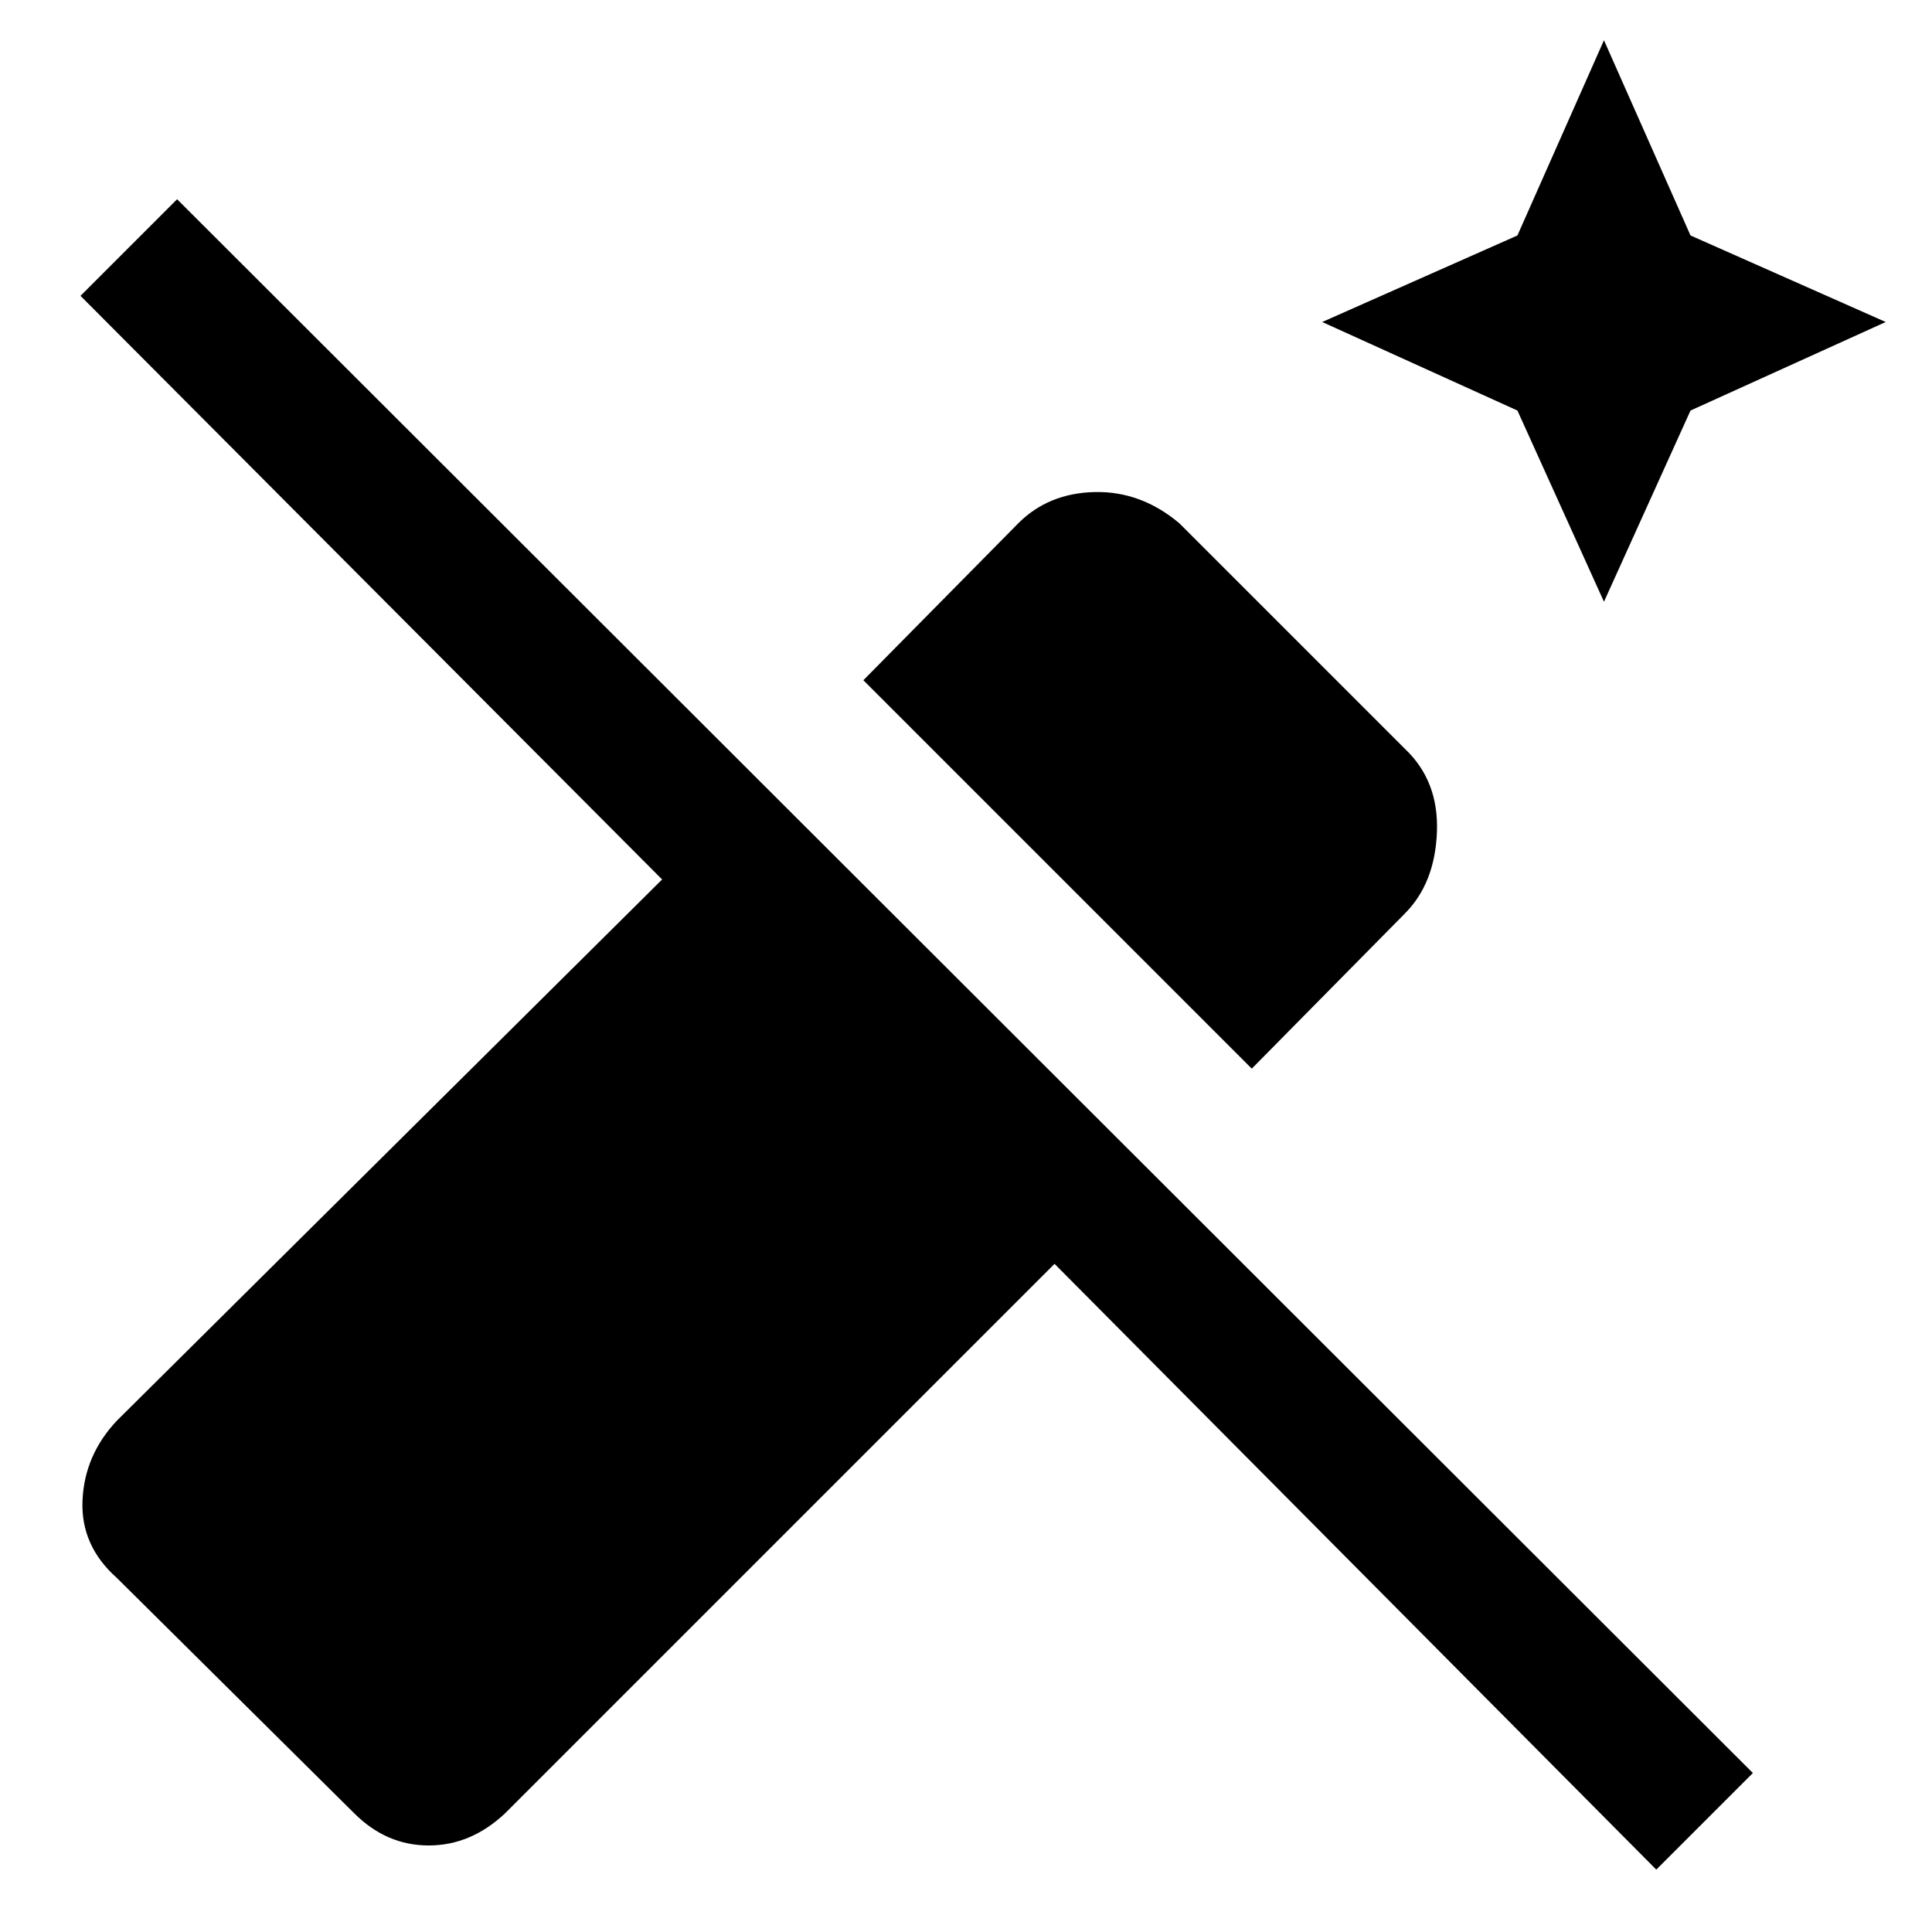 <svg xmlns="http://www.w3.org/2000/svg" height="48" width="48"><path d="M39.85 14.95 37.7 10.2 32.85 8l4.85-2.15L39.85 1 42 5.85 46.85 8 42 10.2Zm-8.75 11.6-9.65-9.65L25.3 13q.75-.75 1.9-.775 1.15-.025 2.1.775l5.6 5.6q.85.8.8 2.075-.05 1.275-.8 2.025Zm10.05 19.9L26.2 31.4 12.55 45.05q-.85.8-1.9.8-1.05 0-1.85-.8L2.9 39.2q-.9-.8-.85-1.925.05-1.125.85-1.975l13.55-13.45L2 7.35l2.4-2.4 39.15 39.1Z"/></svg>